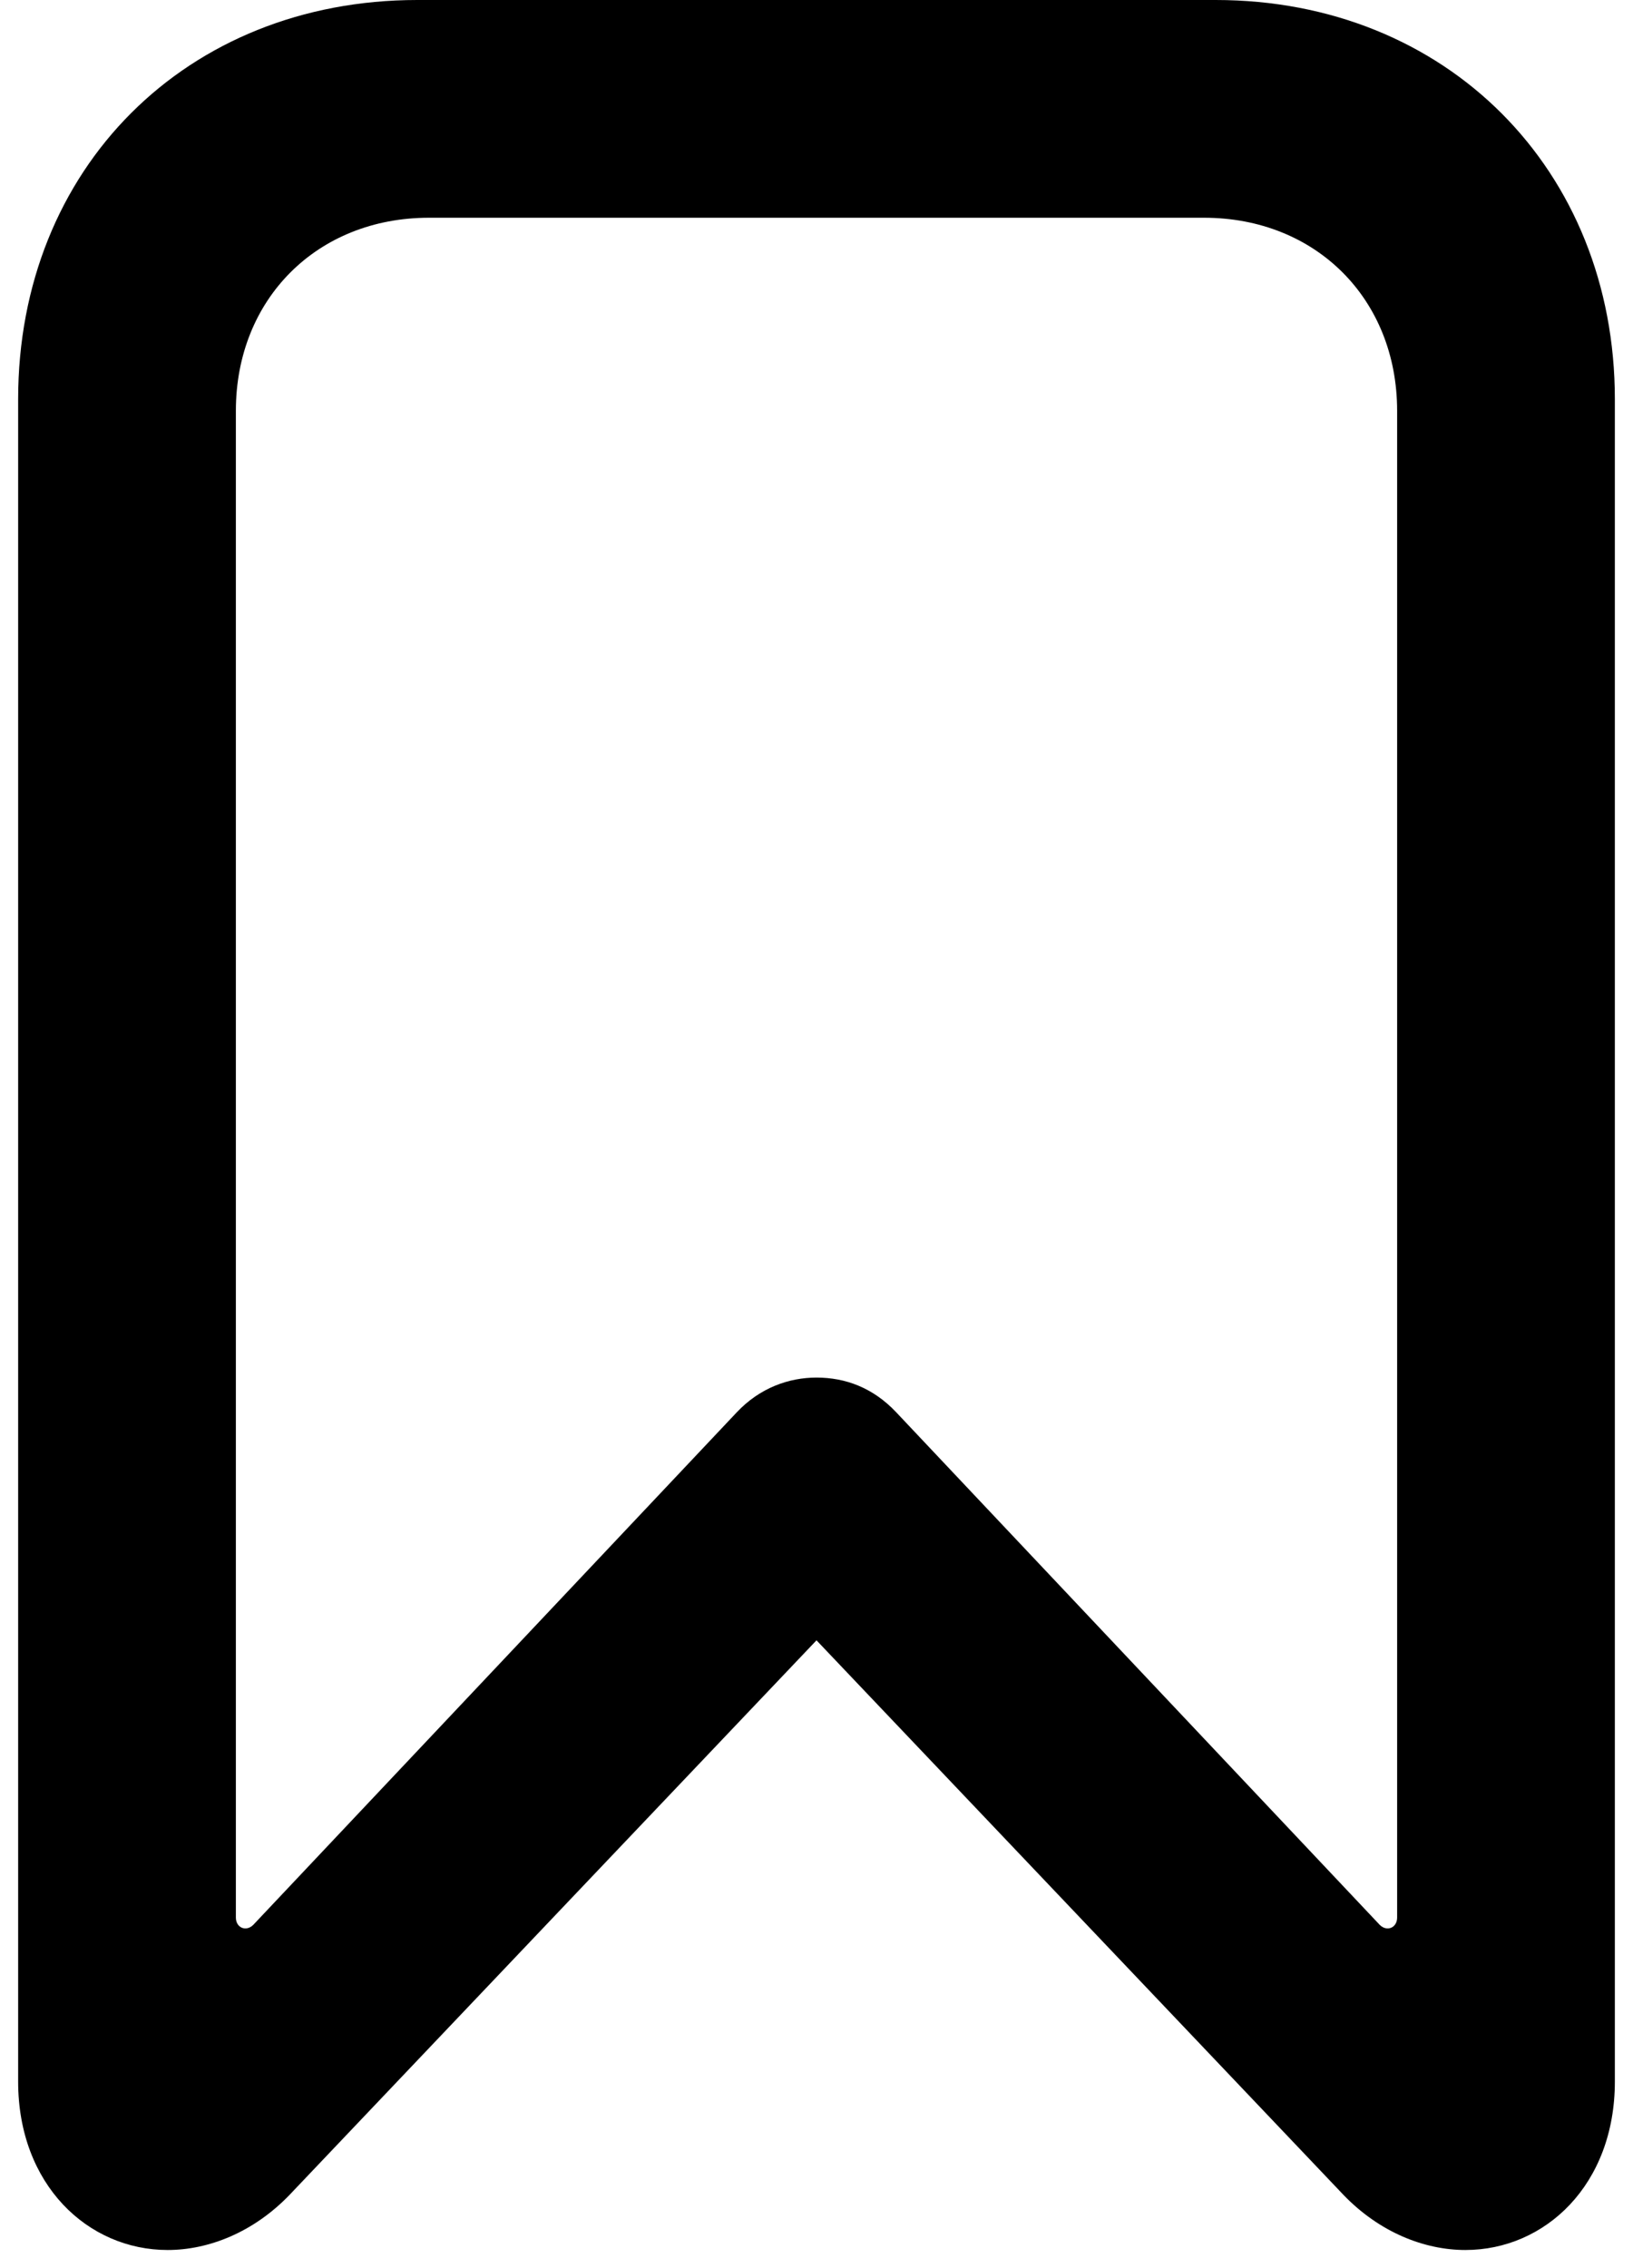 ﻿<?xml version="1.0" encoding="utf-8"?>
<svg version="1.1" xmlns:xlink="http://www.w3.org/1999/xlink" width="18px" height="25px" xmlns="http://www.w3.org/2000/svg">
  <defs>
    <pattern id="BGPattern" patternUnits="userSpaceOnUse" alignment="0 0" imageRepeat="None" />
    <mask fill="white" id="Clip68">
      <path d="M 3.192 24.192  C 2.792 24.608  2.296 24.8  1.848 24.8  C 0.968 24.8  0.2 24.08  0.2 22.944  L 0.2 4.4  C 0.2 1.856  2.056 0  4.6 0  L 13.4 0  C 15.944 0  17.8 1.872  17.8 4.4  L 17.8 22.944  C 17.8 24.08  17.032 24.8  16.152 24.8  C 15.704 24.8  15.208 24.608  14.808 24.192  L 9 18.08  L 3.192 24.192  Z M 2.6 4.528  L 2.6 21.136  C 2.6 21.248  2.712 21.296  2.792 21.216  L 8.12 15.568  C 8.376 15.296  8.696 15.184  9 15.184  C 9.32 15.184  9.624 15.296  9.88 15.568  L 15.208 21.216  C 15.288 21.296  15.4 21.248  15.4 21.136  L 15.4 4.528  C 15.4 3.296  14.504 2.4  13.272 2.4  L 4.728 2.4  C 3.496 2.4  2.6 3.296  2.6 4.528  Z " fill-rule="evenodd" />
    </mask>
  </defs>
  <g>
    <path d="M 3.192 24.192  C 2.792 24.608  2.296 24.8  1.848 24.8  C 0.968 24.8  0.2 24.08  0.2 22.944  L 0.2 4.4  C 0.2 1.856  2.056 0  4.6 0  L 13.4 0  C 15.944 0  17.8 1.872  17.8 4.4  L 17.8 22.944  C 17.8 24.08  17.032 24.8  16.152 24.8  C 15.704 24.8  15.208 24.608  14.808 24.192  L 9 18.08  L 3.192 24.192  Z M 2.6 4.528  L 2.6 21.136  C 2.6 21.248  2.712 21.296  2.792 21.216  L 8.12 15.568  C 8.376 15.296  8.696 15.184  9 15.184  C 9.32 15.184  9.624 15.296  9.88 15.568  L 15.208 21.216  C 15.288 21.296  15.4 21.248  15.4 21.136  L 15.4 4.528  C 15.4 3.296  14.504 2.4  13.272 2.4  L 4.728 2.4  C 3.496 2.4  2.6 3.296  2.6 4.528  Z " fill-rule="nonzero" fill="rgba(0, 0, 0, 1)" stroke="none" class="fill" />
    <path d="M 3.192 24.192  C 2.792 24.608  2.296 24.8  1.848 24.8  C 0.968 24.8  0.2 24.08  0.2 22.944  L 0.2 4.4  C 0.2 1.856  2.056 0  4.6 0  L 13.4 0  C 15.944 0  17.8 1.872  17.8 4.4  L 17.8 22.944  C 17.8 24.08  17.032 24.8  16.152 24.8  C 15.704 24.8  15.208 24.608  14.808 24.192  L 9 18.08  L 3.192 24.192  Z " stroke-width="0" stroke-dasharray="0" stroke="rgba(255, 255, 255, 0)" fill="none" class="stroke" mask="url(#Clip68)" />
    <path d="M 2.6 4.528  L 2.6 21.136  C 2.6 21.248  2.712 21.296  2.792 21.216  L 8.12 15.568  C 8.376 15.296  8.696 15.184  9 15.184  C 9.32 15.184  9.624 15.296  9.88 15.568  L 15.208 21.216  C 15.288 21.296  15.4 21.248  15.4 21.136  L 15.4 4.528  C 15.4 3.296  14.504 2.4  13.272 2.4  L 4.728 2.4  C 3.496 2.4  2.6 3.296  2.6 4.528  Z " stroke-width="0" stroke-dasharray="0" stroke="rgba(255, 255, 255, 0)" fill="none" class="stroke" mask="url(#Clip68)" />
  </g>
</svg>